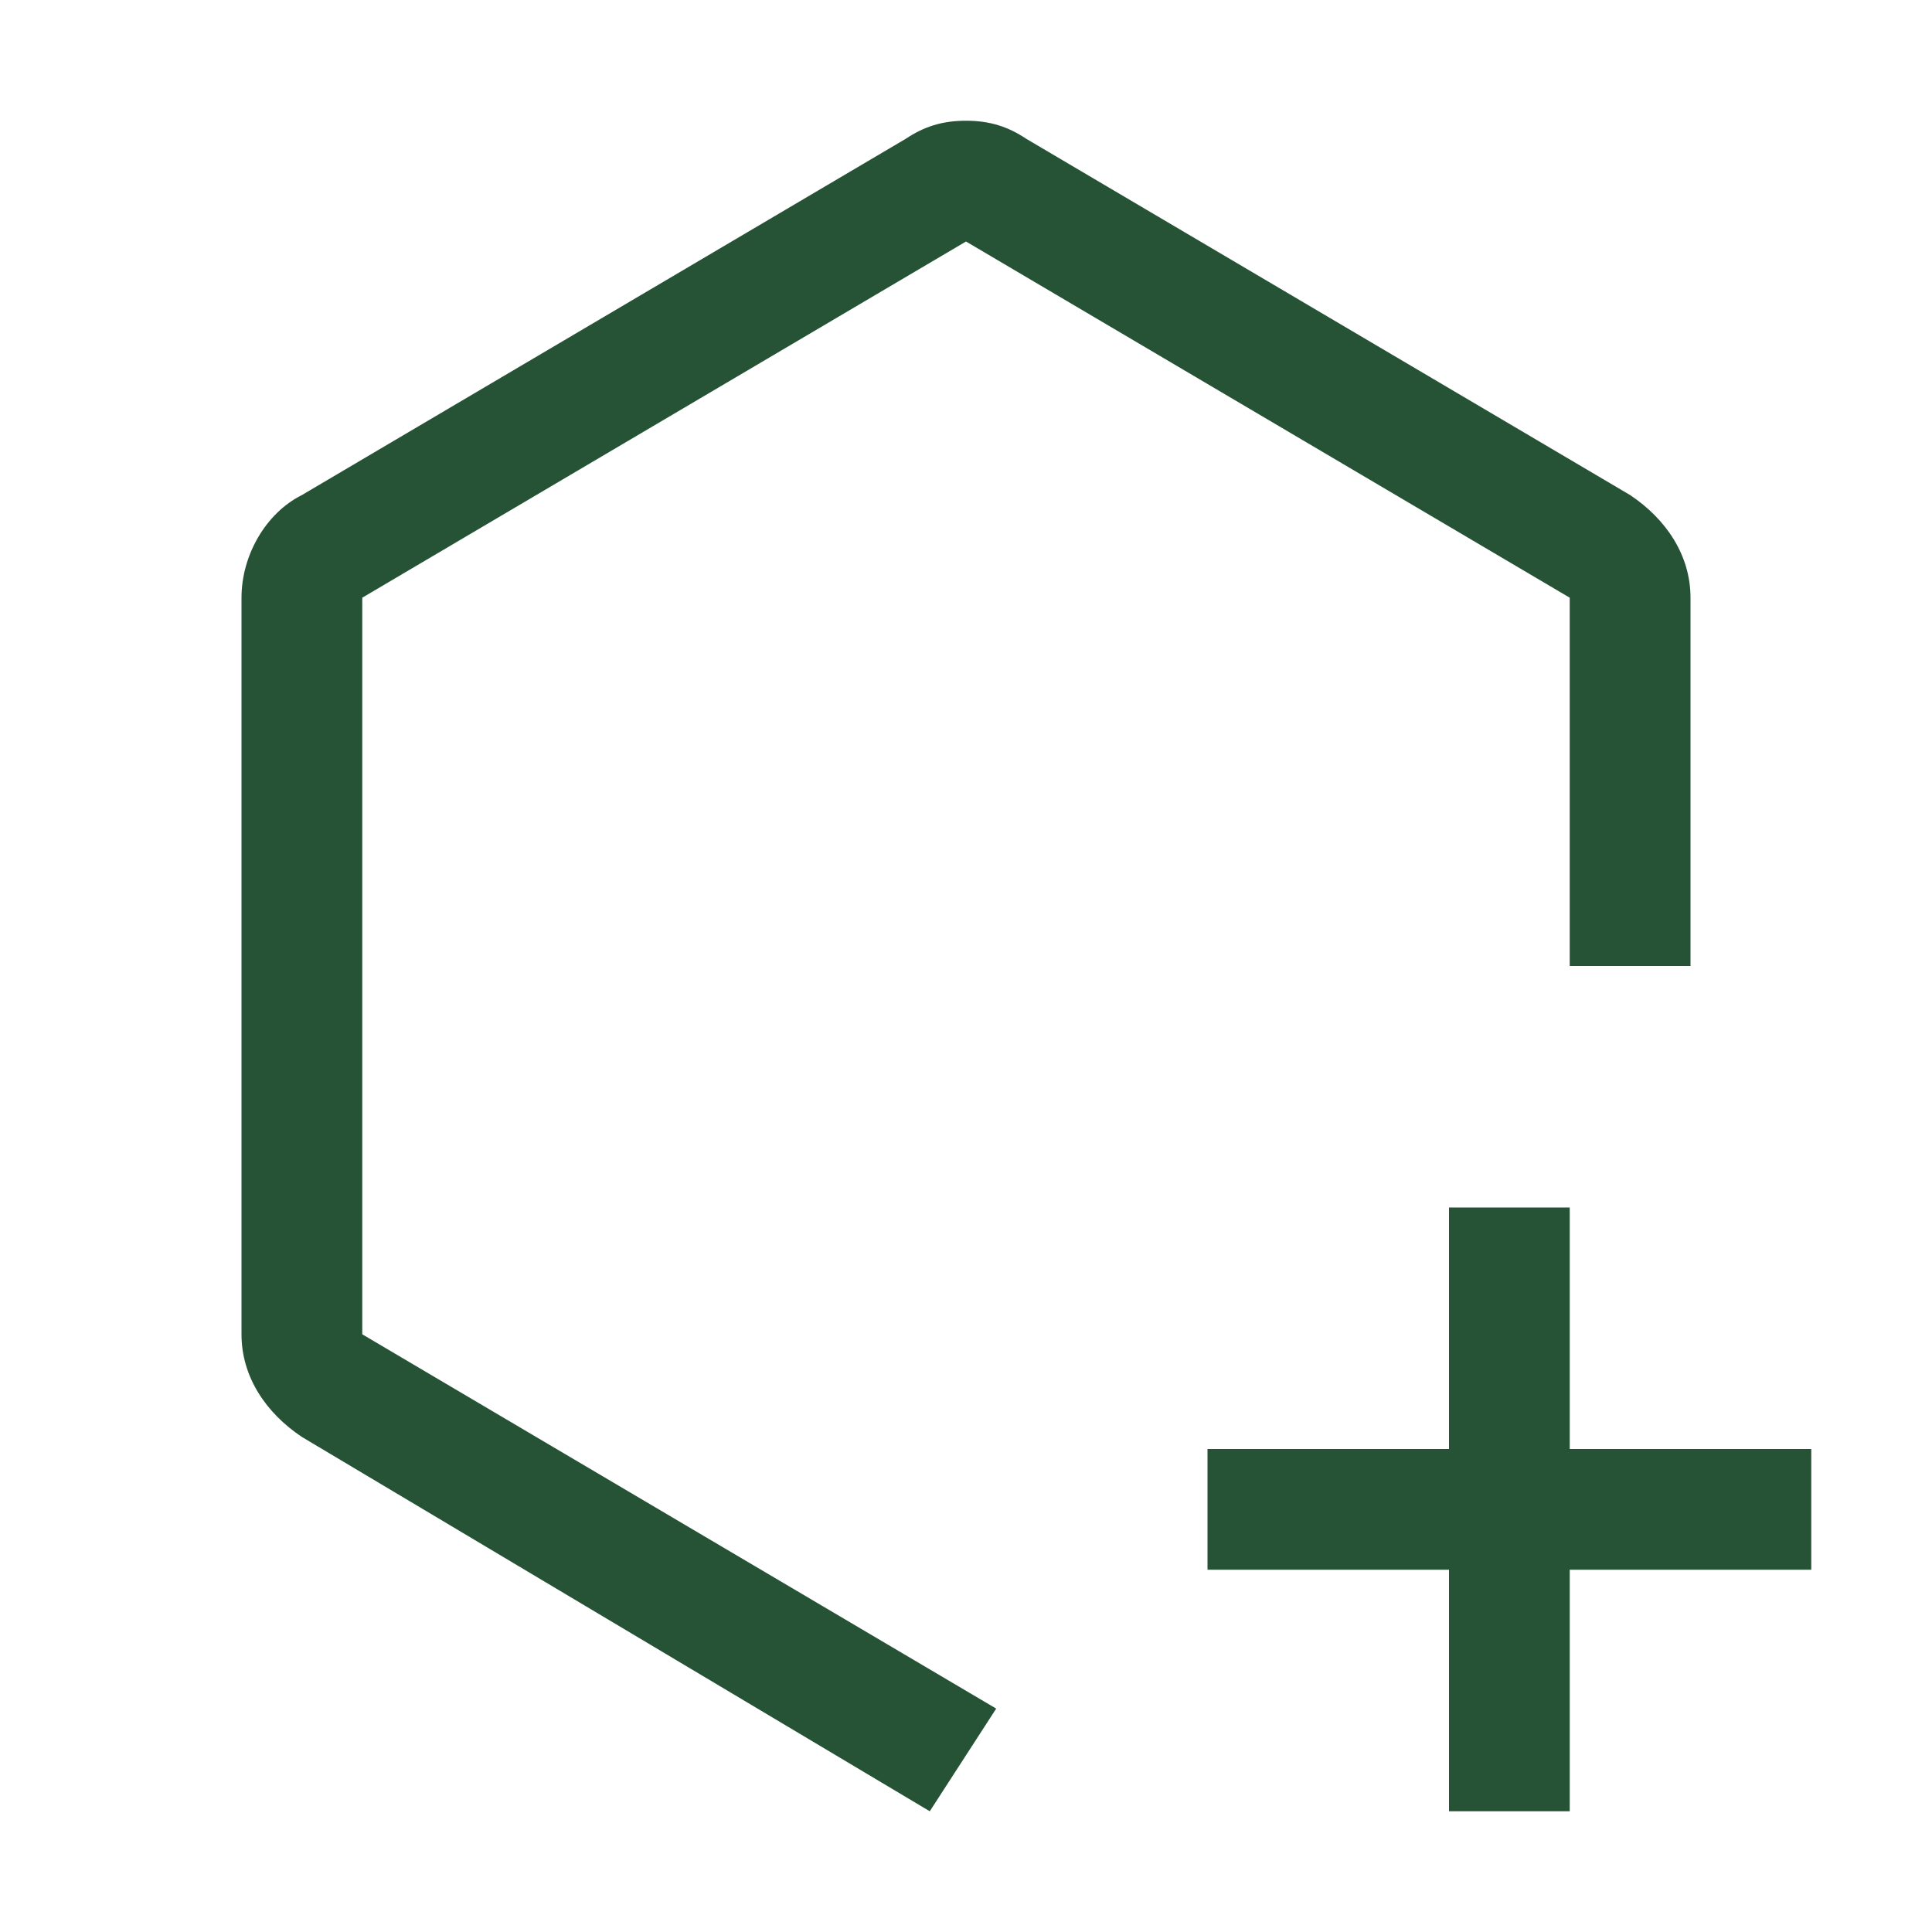 <svg width="65" height="65" viewBox="0 0 65 65" fill="none" xmlns="http://www.w3.org/2000/svg">
<path d="M60.938 48.75H52.812V40.625H48.75V48.75H40.625V52.812H48.75V60.938H52.812V52.812H60.938V48.75Z" fill="#265235"/>
<path d="M31.281 60.938L10.156 48.344C8.938 47.531 8.125 46.312 8.125 44.891V20.109C8.125 18.688 8.938 17.266 10.156 16.656L30.469 4.672C31.078 4.266 31.688 4.062 32.5 4.062C33.312 4.062 33.922 4.266 34.531 4.672L54.844 16.656C56.062 17.469 56.875 18.688 56.875 20.109V32.5H52.812V20.109L32.5 8.125L12.188 20.109V44.891L33.516 57.484L31.281 60.938Z" fill="#265235"/>
</svg>
